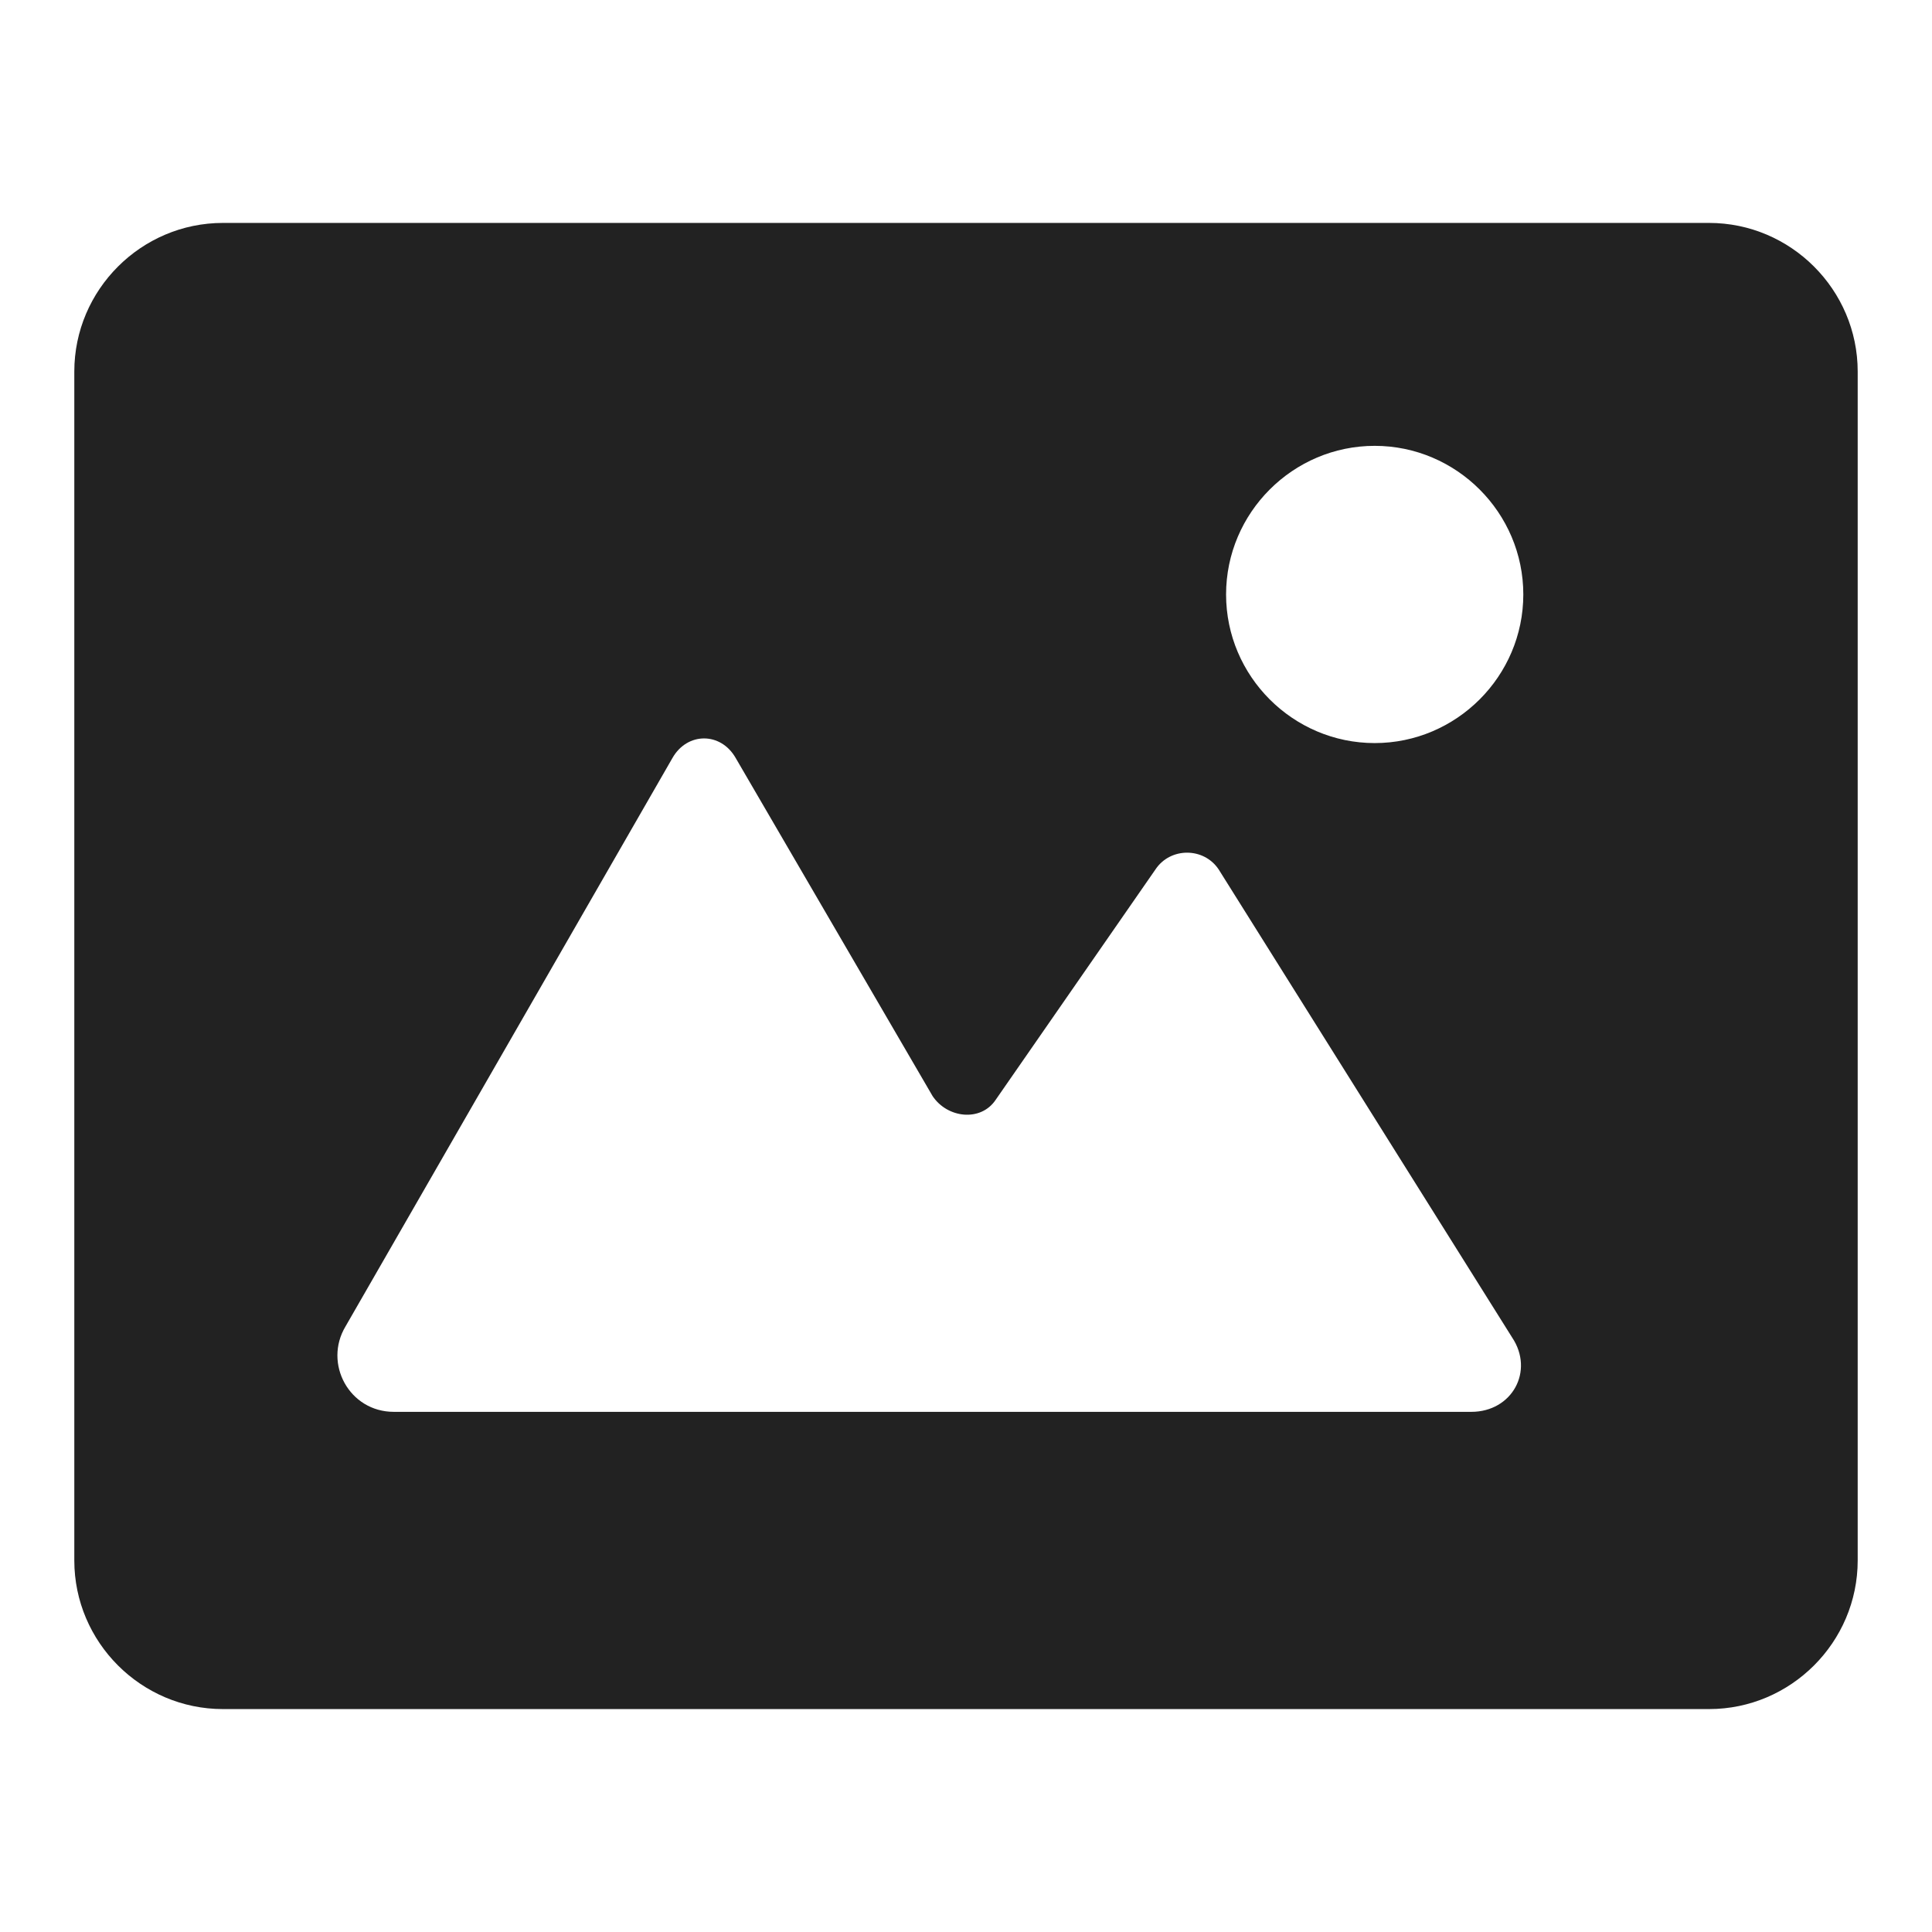 <?xml version="1.0" encoding="utf-8"?>
<!-- License: CC Attribution. Made by salesforce: https://lightningdesignsystem.com/ -->
<svg fill="#222" xmlns="http://www.w3.org/2000/svg" 
	 width="800px" height="800px" viewBox="0 0 52 52" enable-background="new 0 0 52 52" xml:space="preserve">
<path d="M50,10c0-2.2-1.8-4-4-4H6c-2.2,0-4,1.8-4,4v32c0,2.2,1.8,4,4,4h40c2.2,0,4-1.8,4-4V10z M39.6,38h-29
	c-1.2,0-1.9-1.3-1.3-2.3l8.8-15.3c0.4-0.7,1.3-0.7,1.7,0l5.3,9.1c0.4,0.6,1.3,0.7,1.7,0.1l4.3-6.2c0.4-0.6,1.3-0.6,1.7,0L40.7,36
	C41.3,36.9,40.7,38,39.6,38z M37,20c-2.2,0-4-1.8-4-4s1.8-4,4-4s4,1.8,4,4S39.2,20,37,20z"/>
</svg>